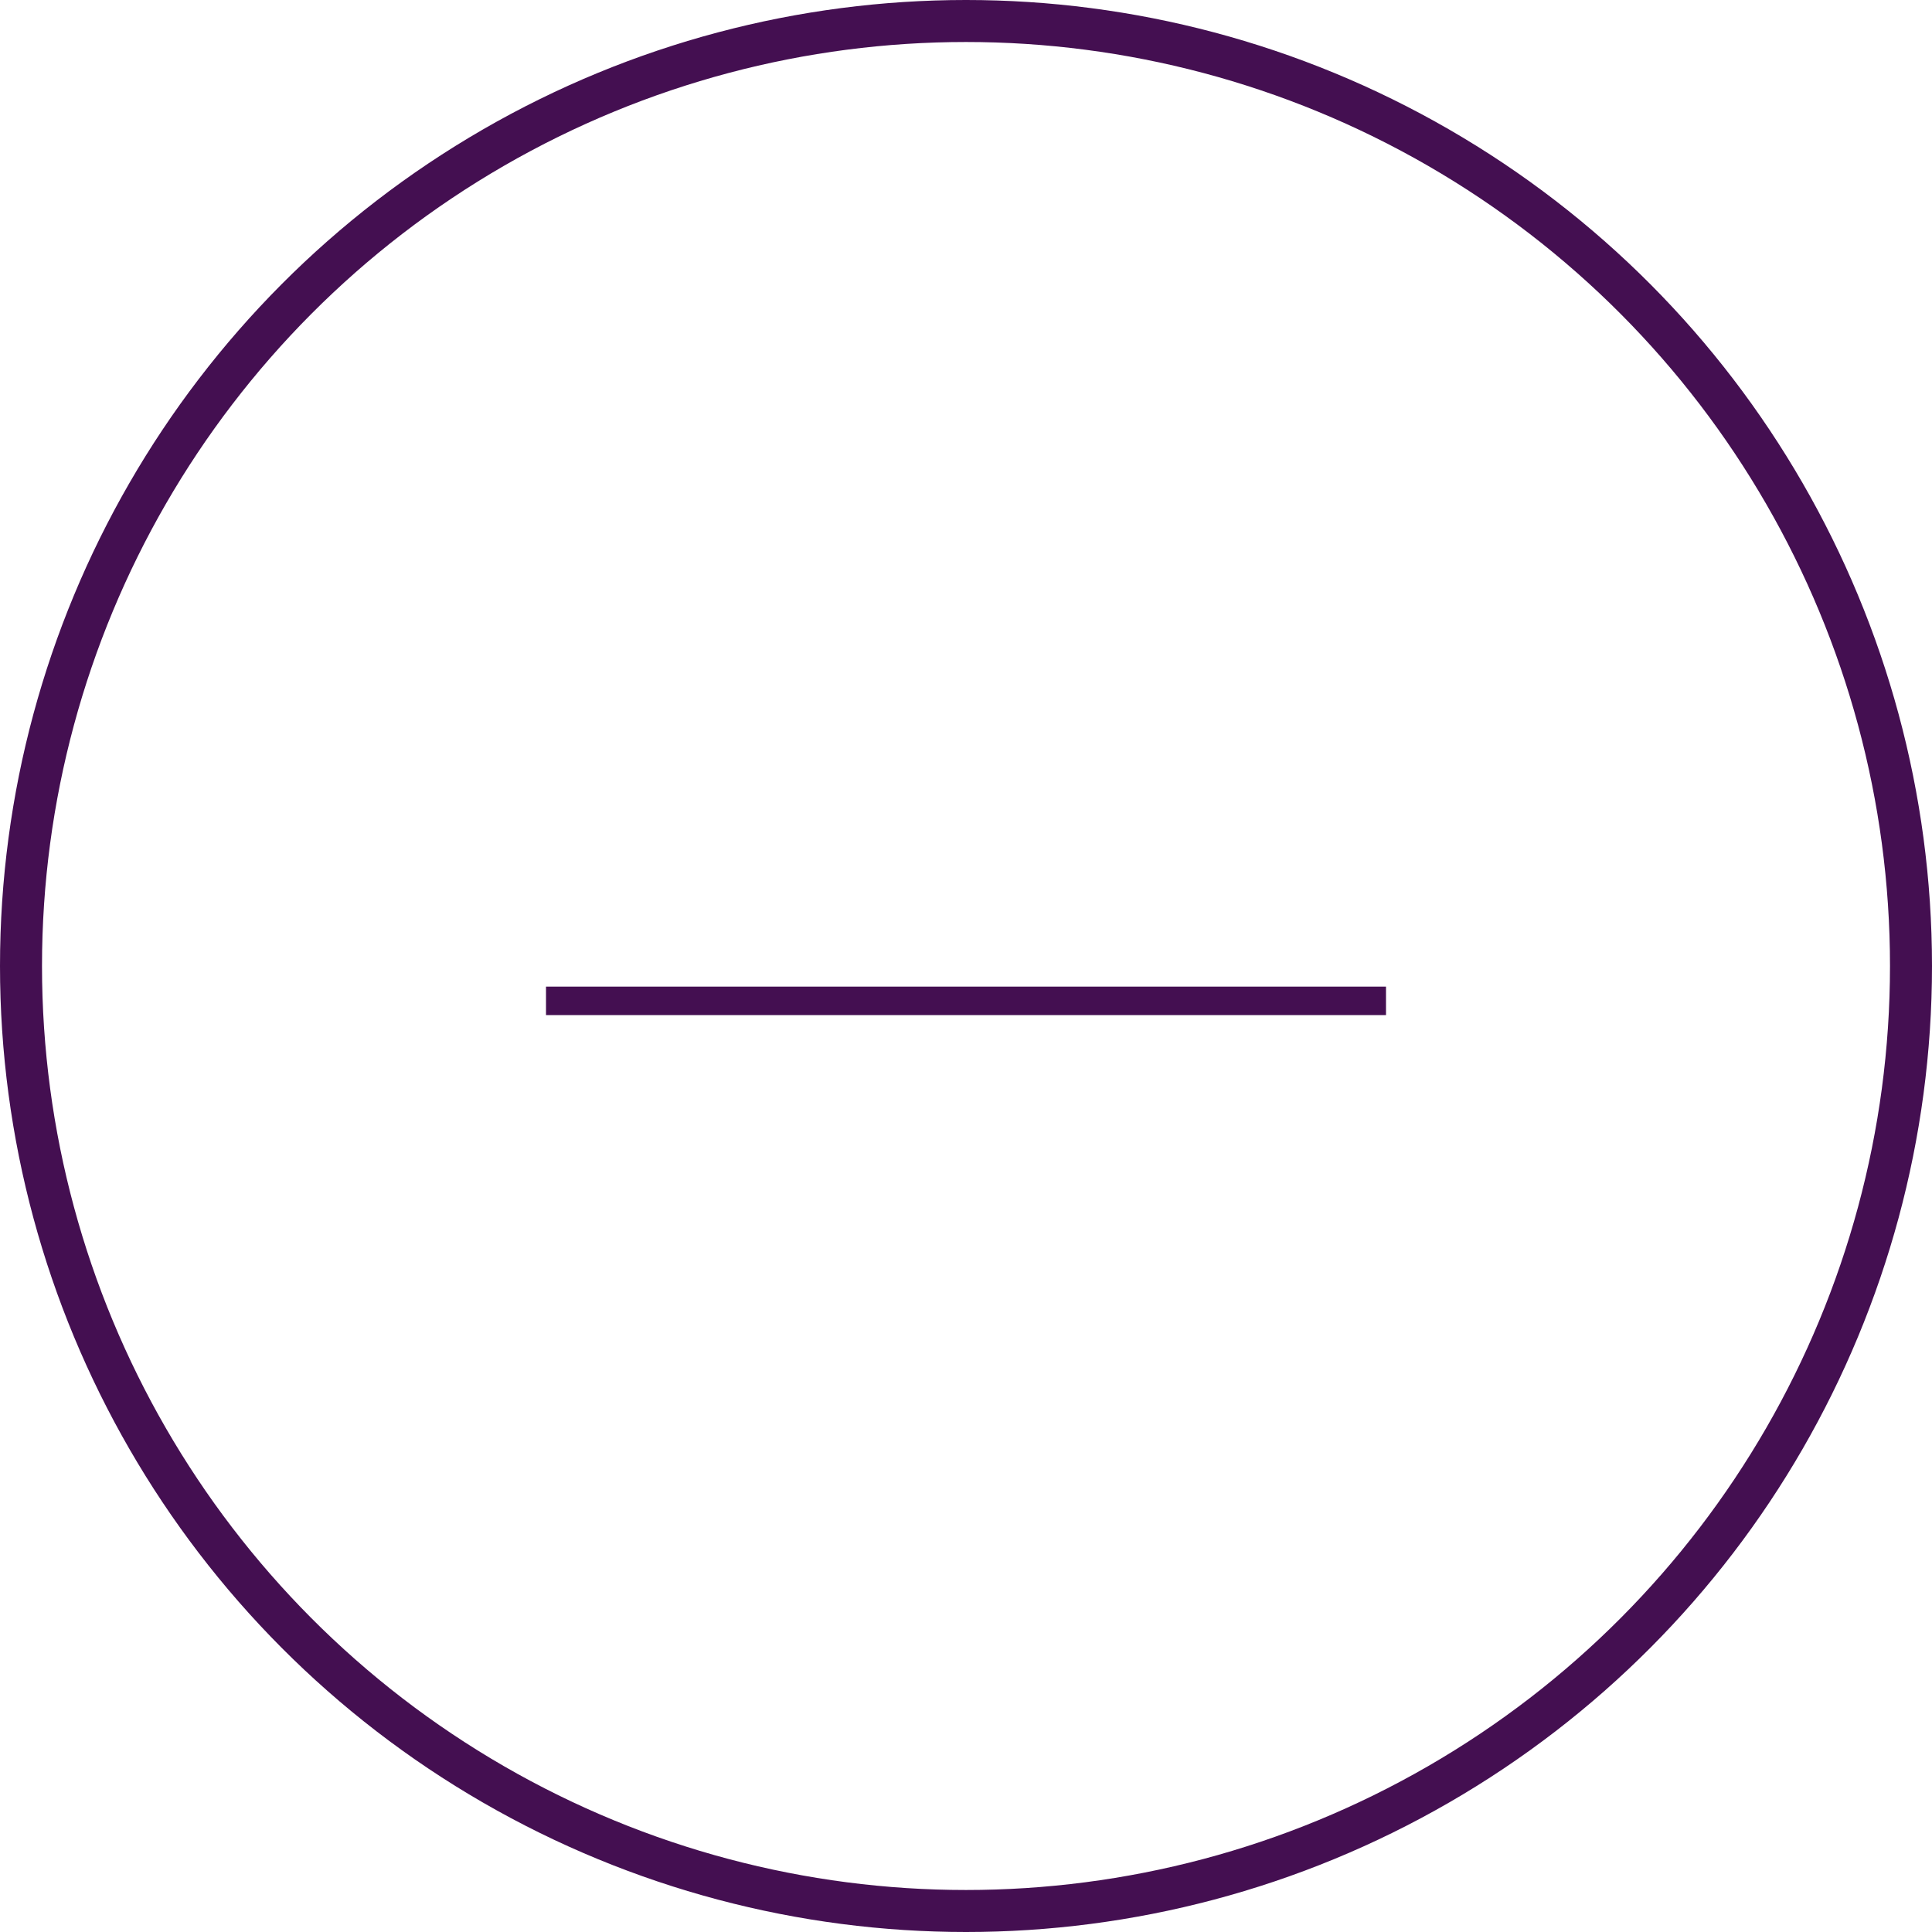 <svg width="46" height="46" viewBox="0 0 46 46" fill="none" xmlns="http://www.w3.org/2000/svg">
	<circle cx="23" cy="23" r="22.5"  stroke="#440F51"/>
	<path d="M13 24.169V23.491H33V24.169H13Z" fill="#440F51"/>
</svg>

